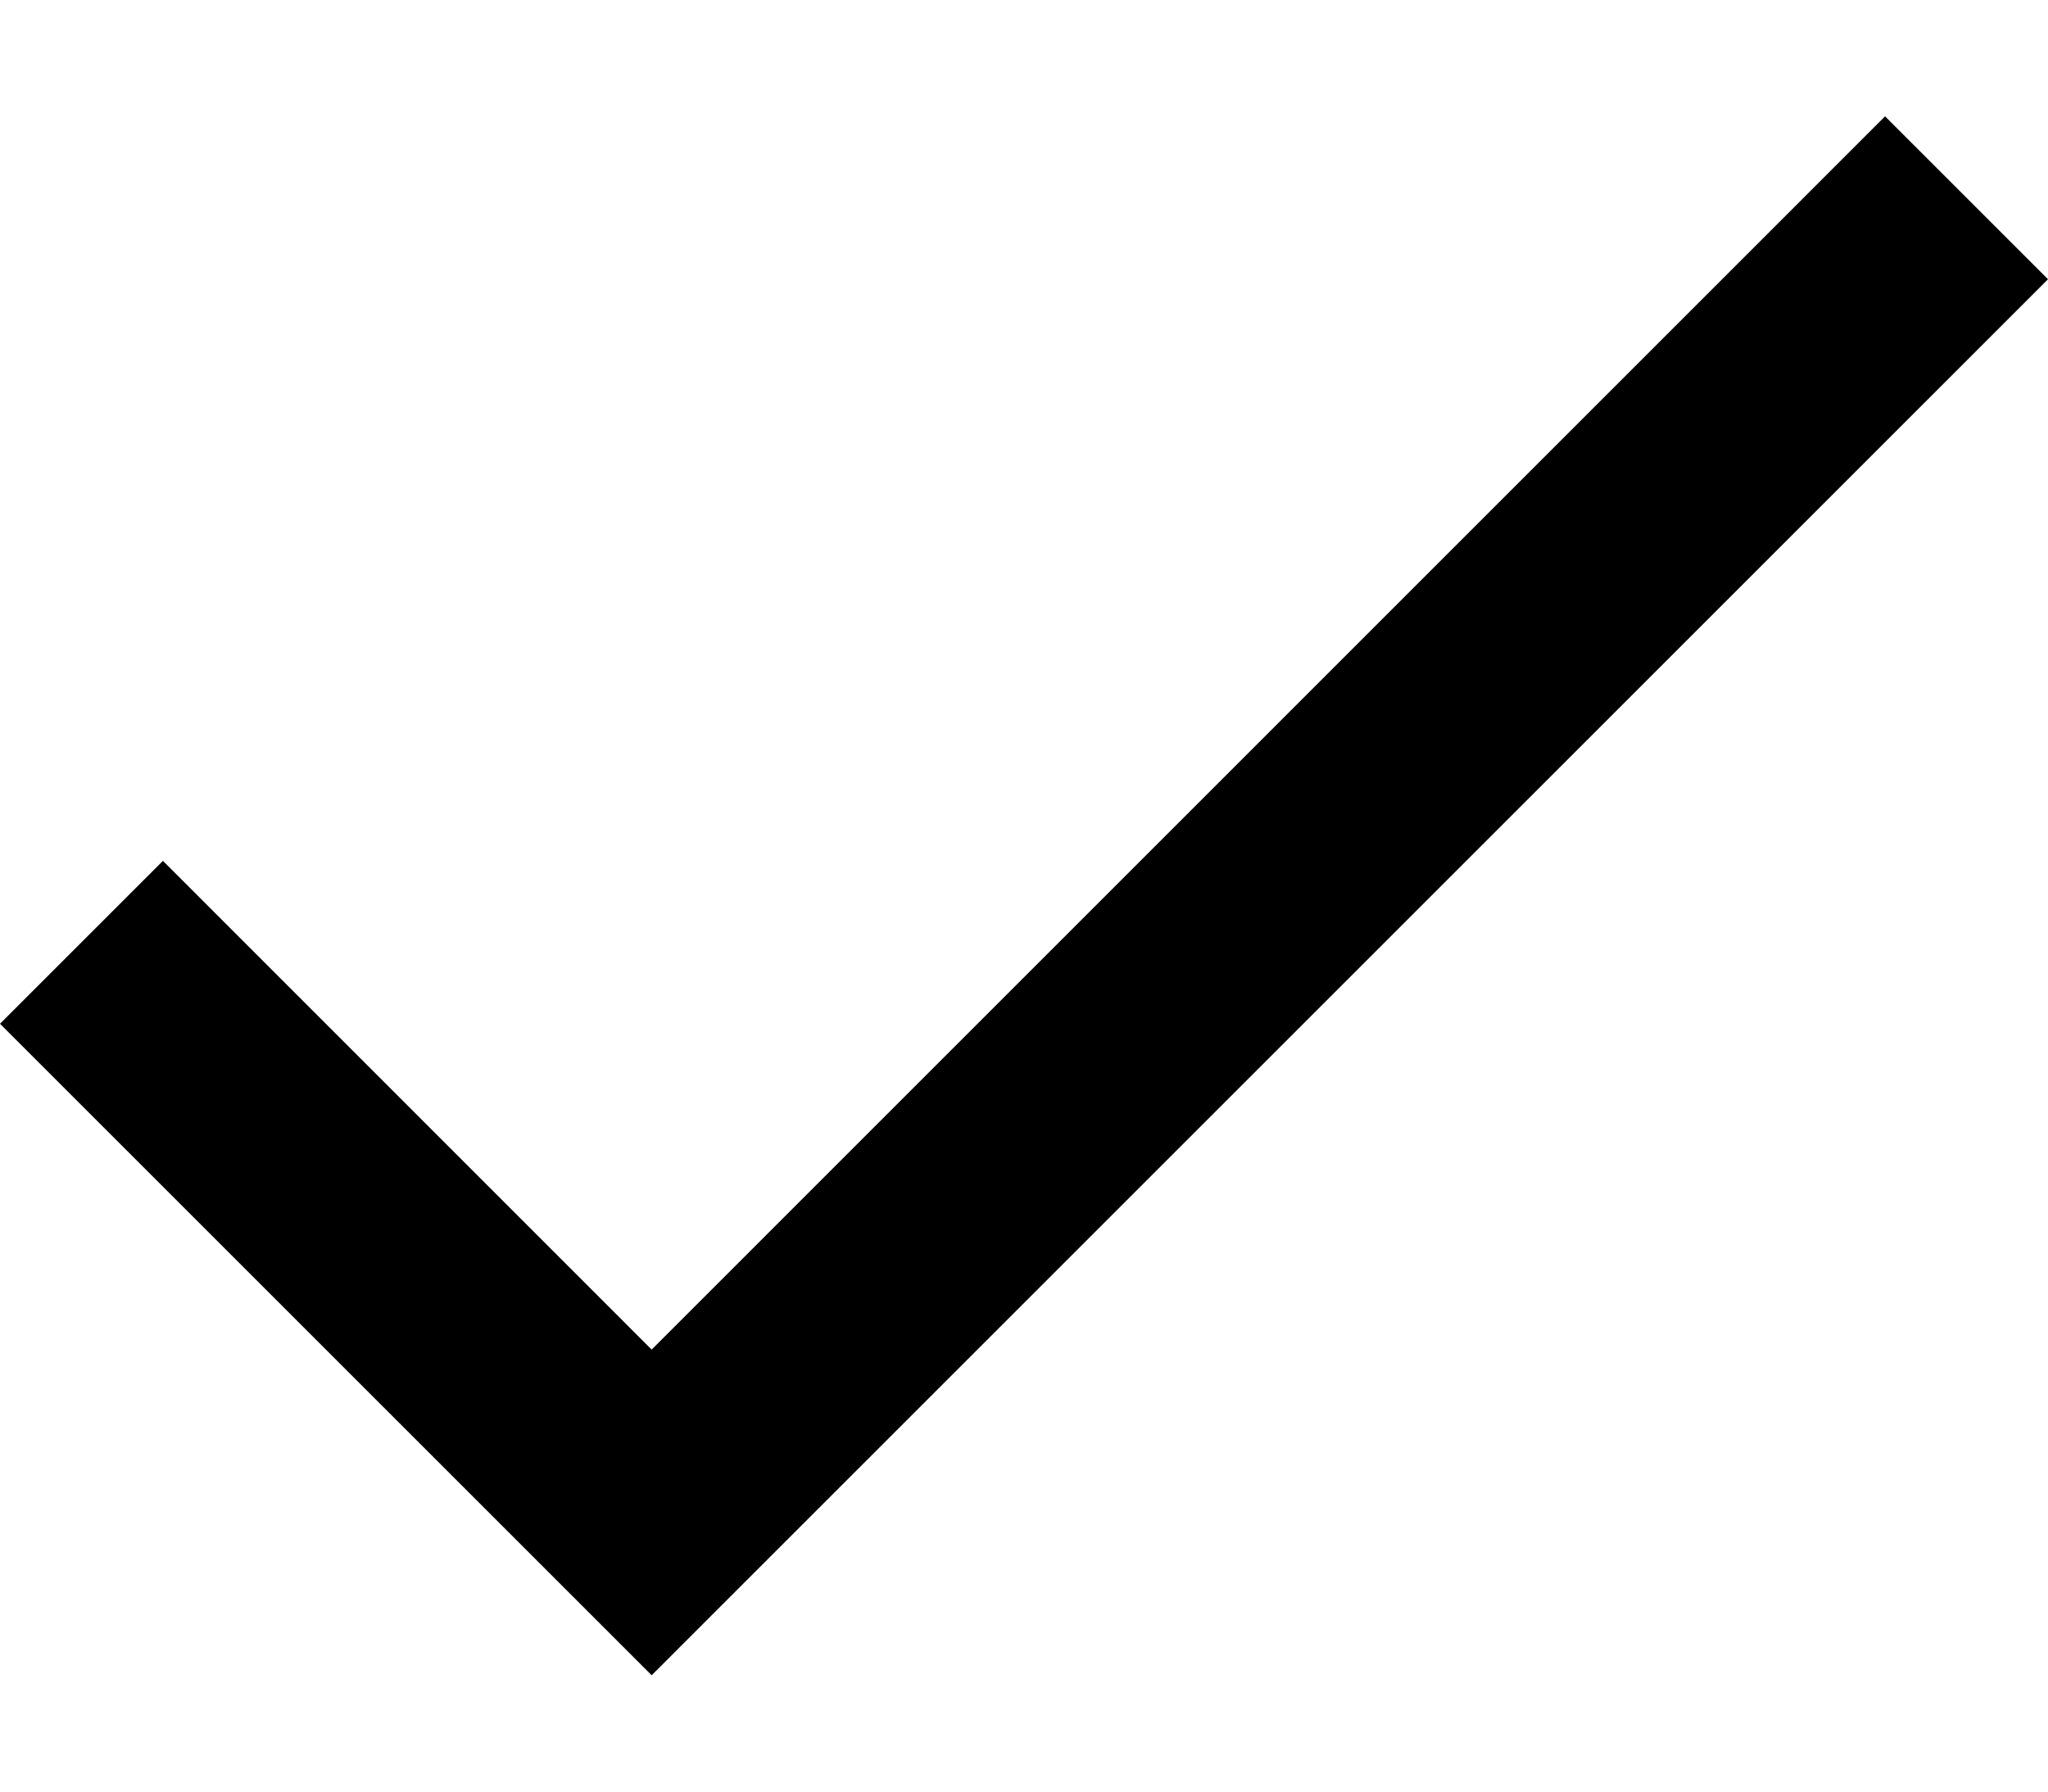 <svg width="16" height="14" viewBox="0 0 16 14" fill="none" xmlns="http://www.w3.org/2000/svg">
<path d="M5.091 10.546L1.273 6.727L0 8L5.091 13.091L16 2.182L14.727 0.909L5.091 10.546Z" fill="black"/>
</svg>
